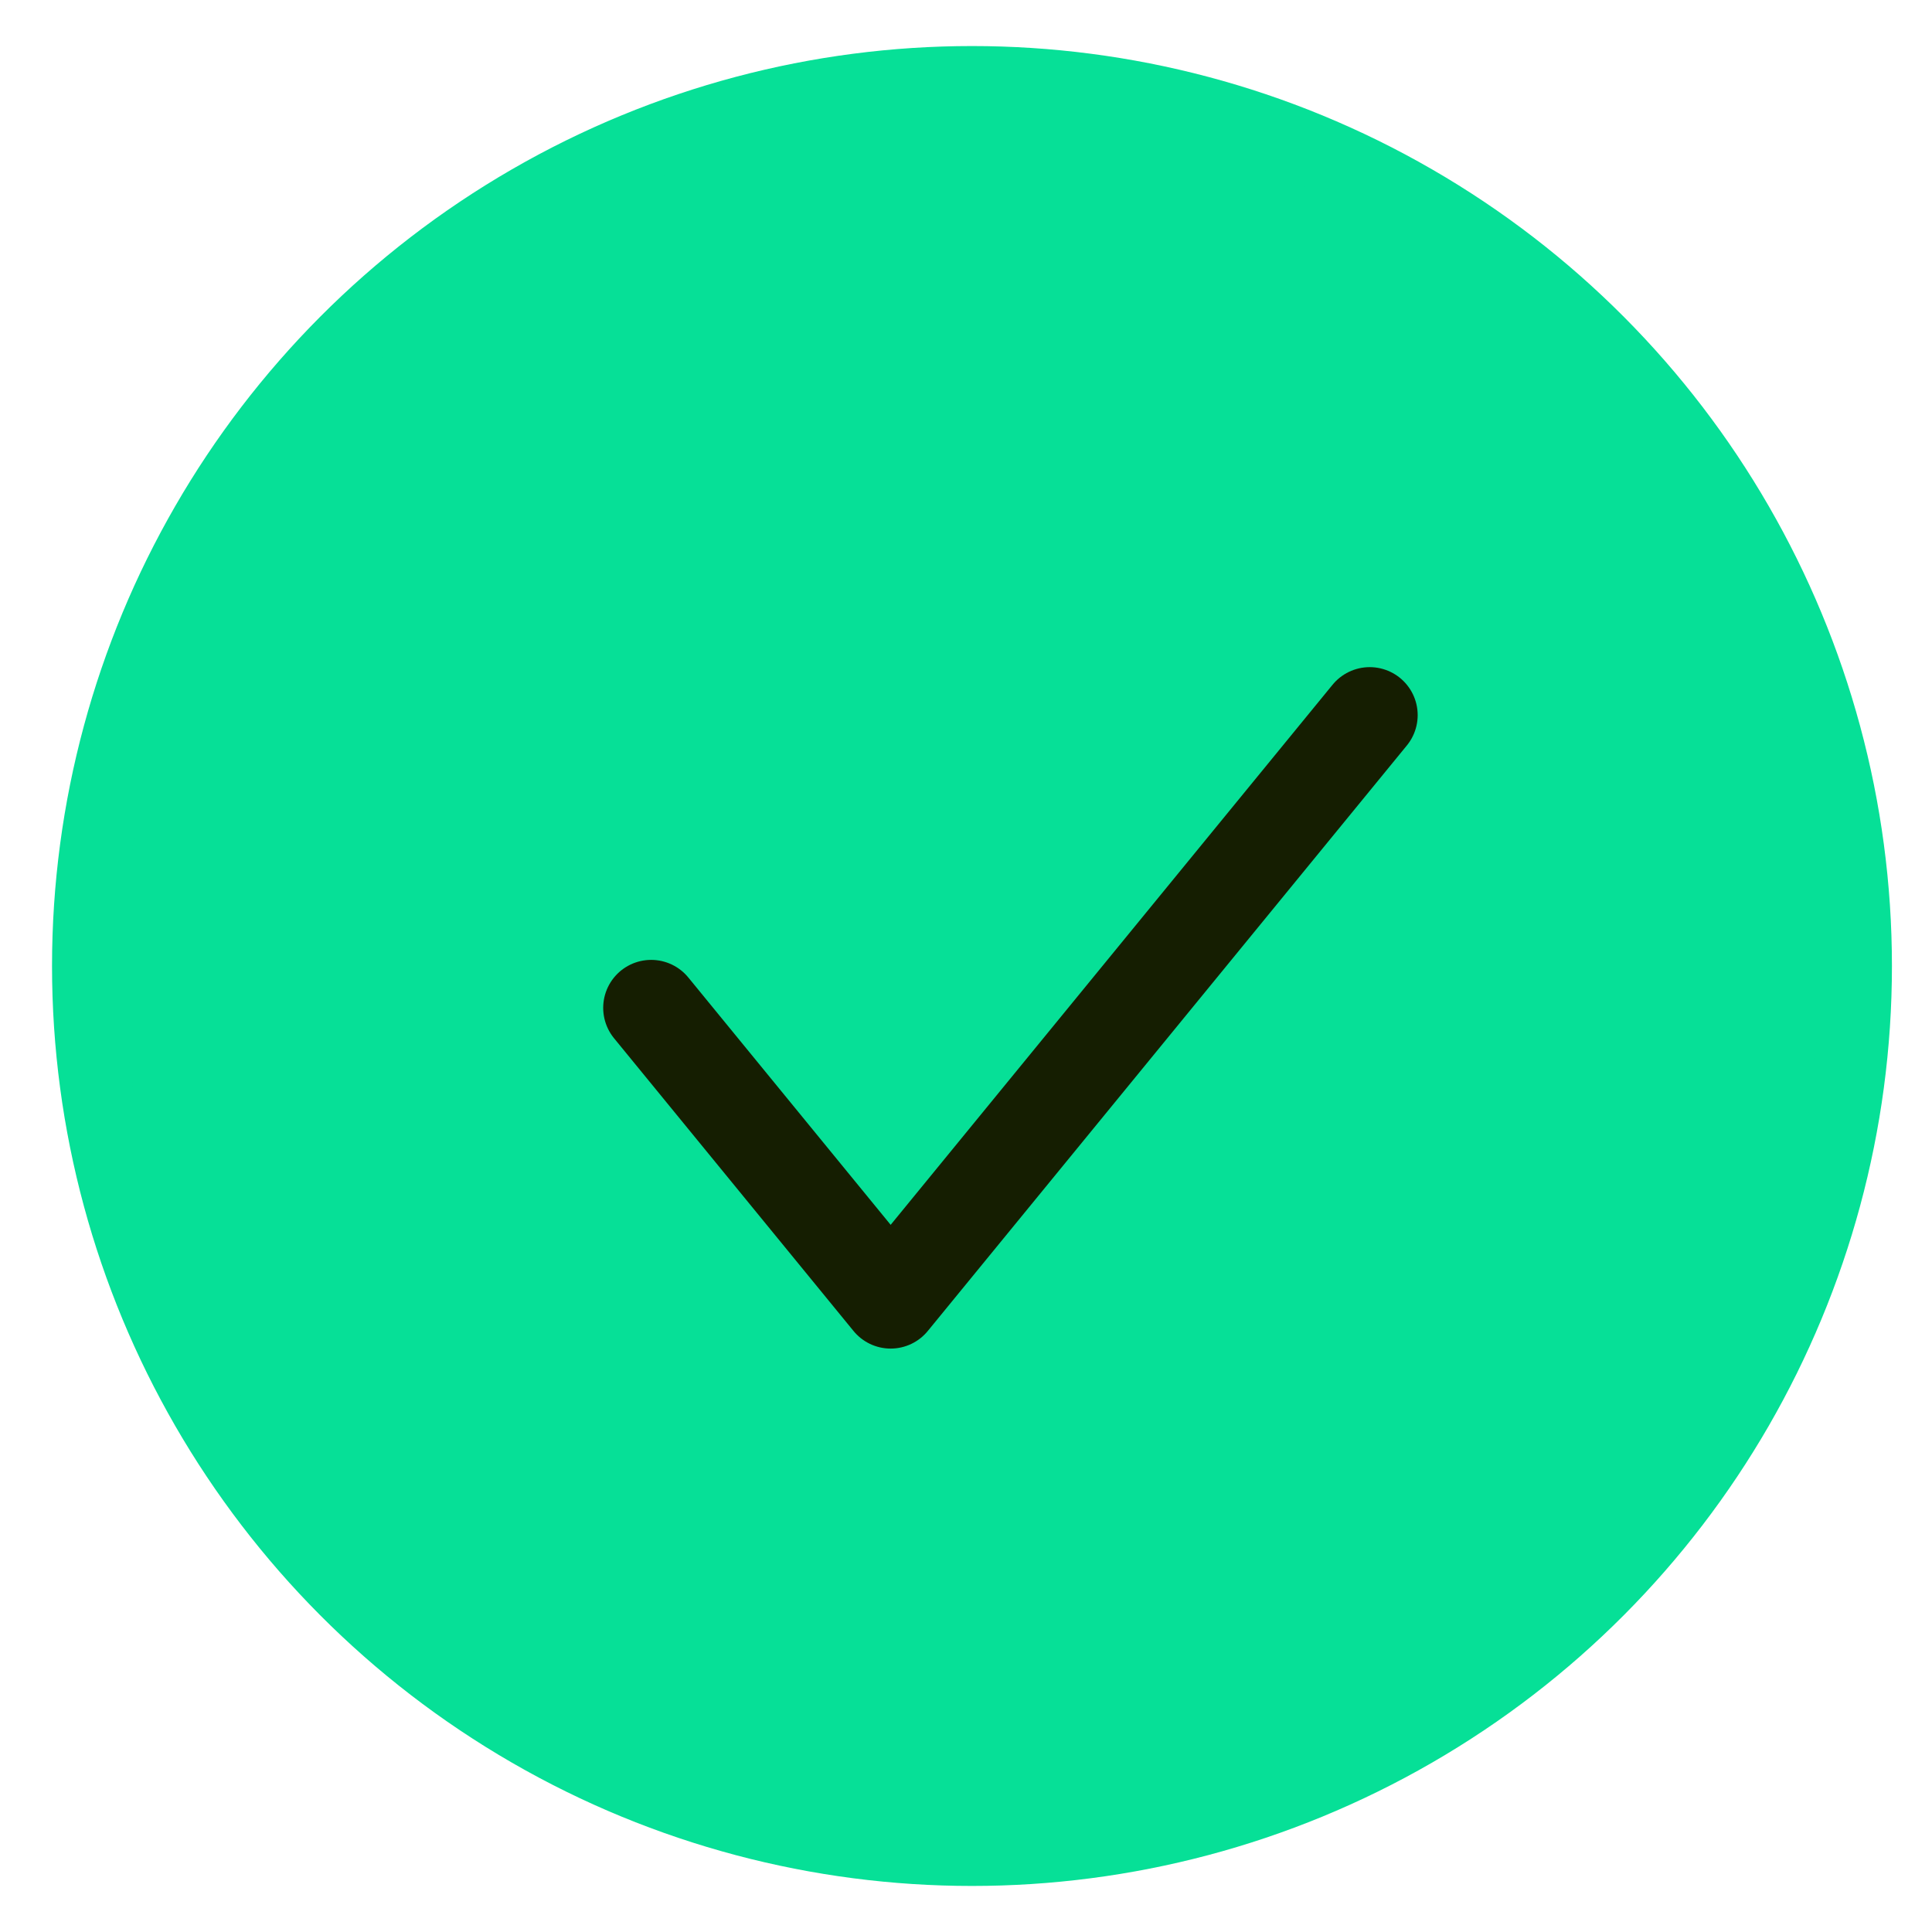 <svg width="21" height="21" viewBox="0 0 21 21" fill="none" xmlns="http://www.w3.org/2000/svg">
    <circle cx="10.565" cy="10.5" r="9.607" fill="#06E097" stroke="#06E097" stroke-width="0.785"/>
    <path d="M7.078 10.955L9.681 14.137L14.888 7.773" stroke="#151E01" stroke-width="1.043" stroke-linecap="round" stroke-linejoin="round"/>
</svg>
